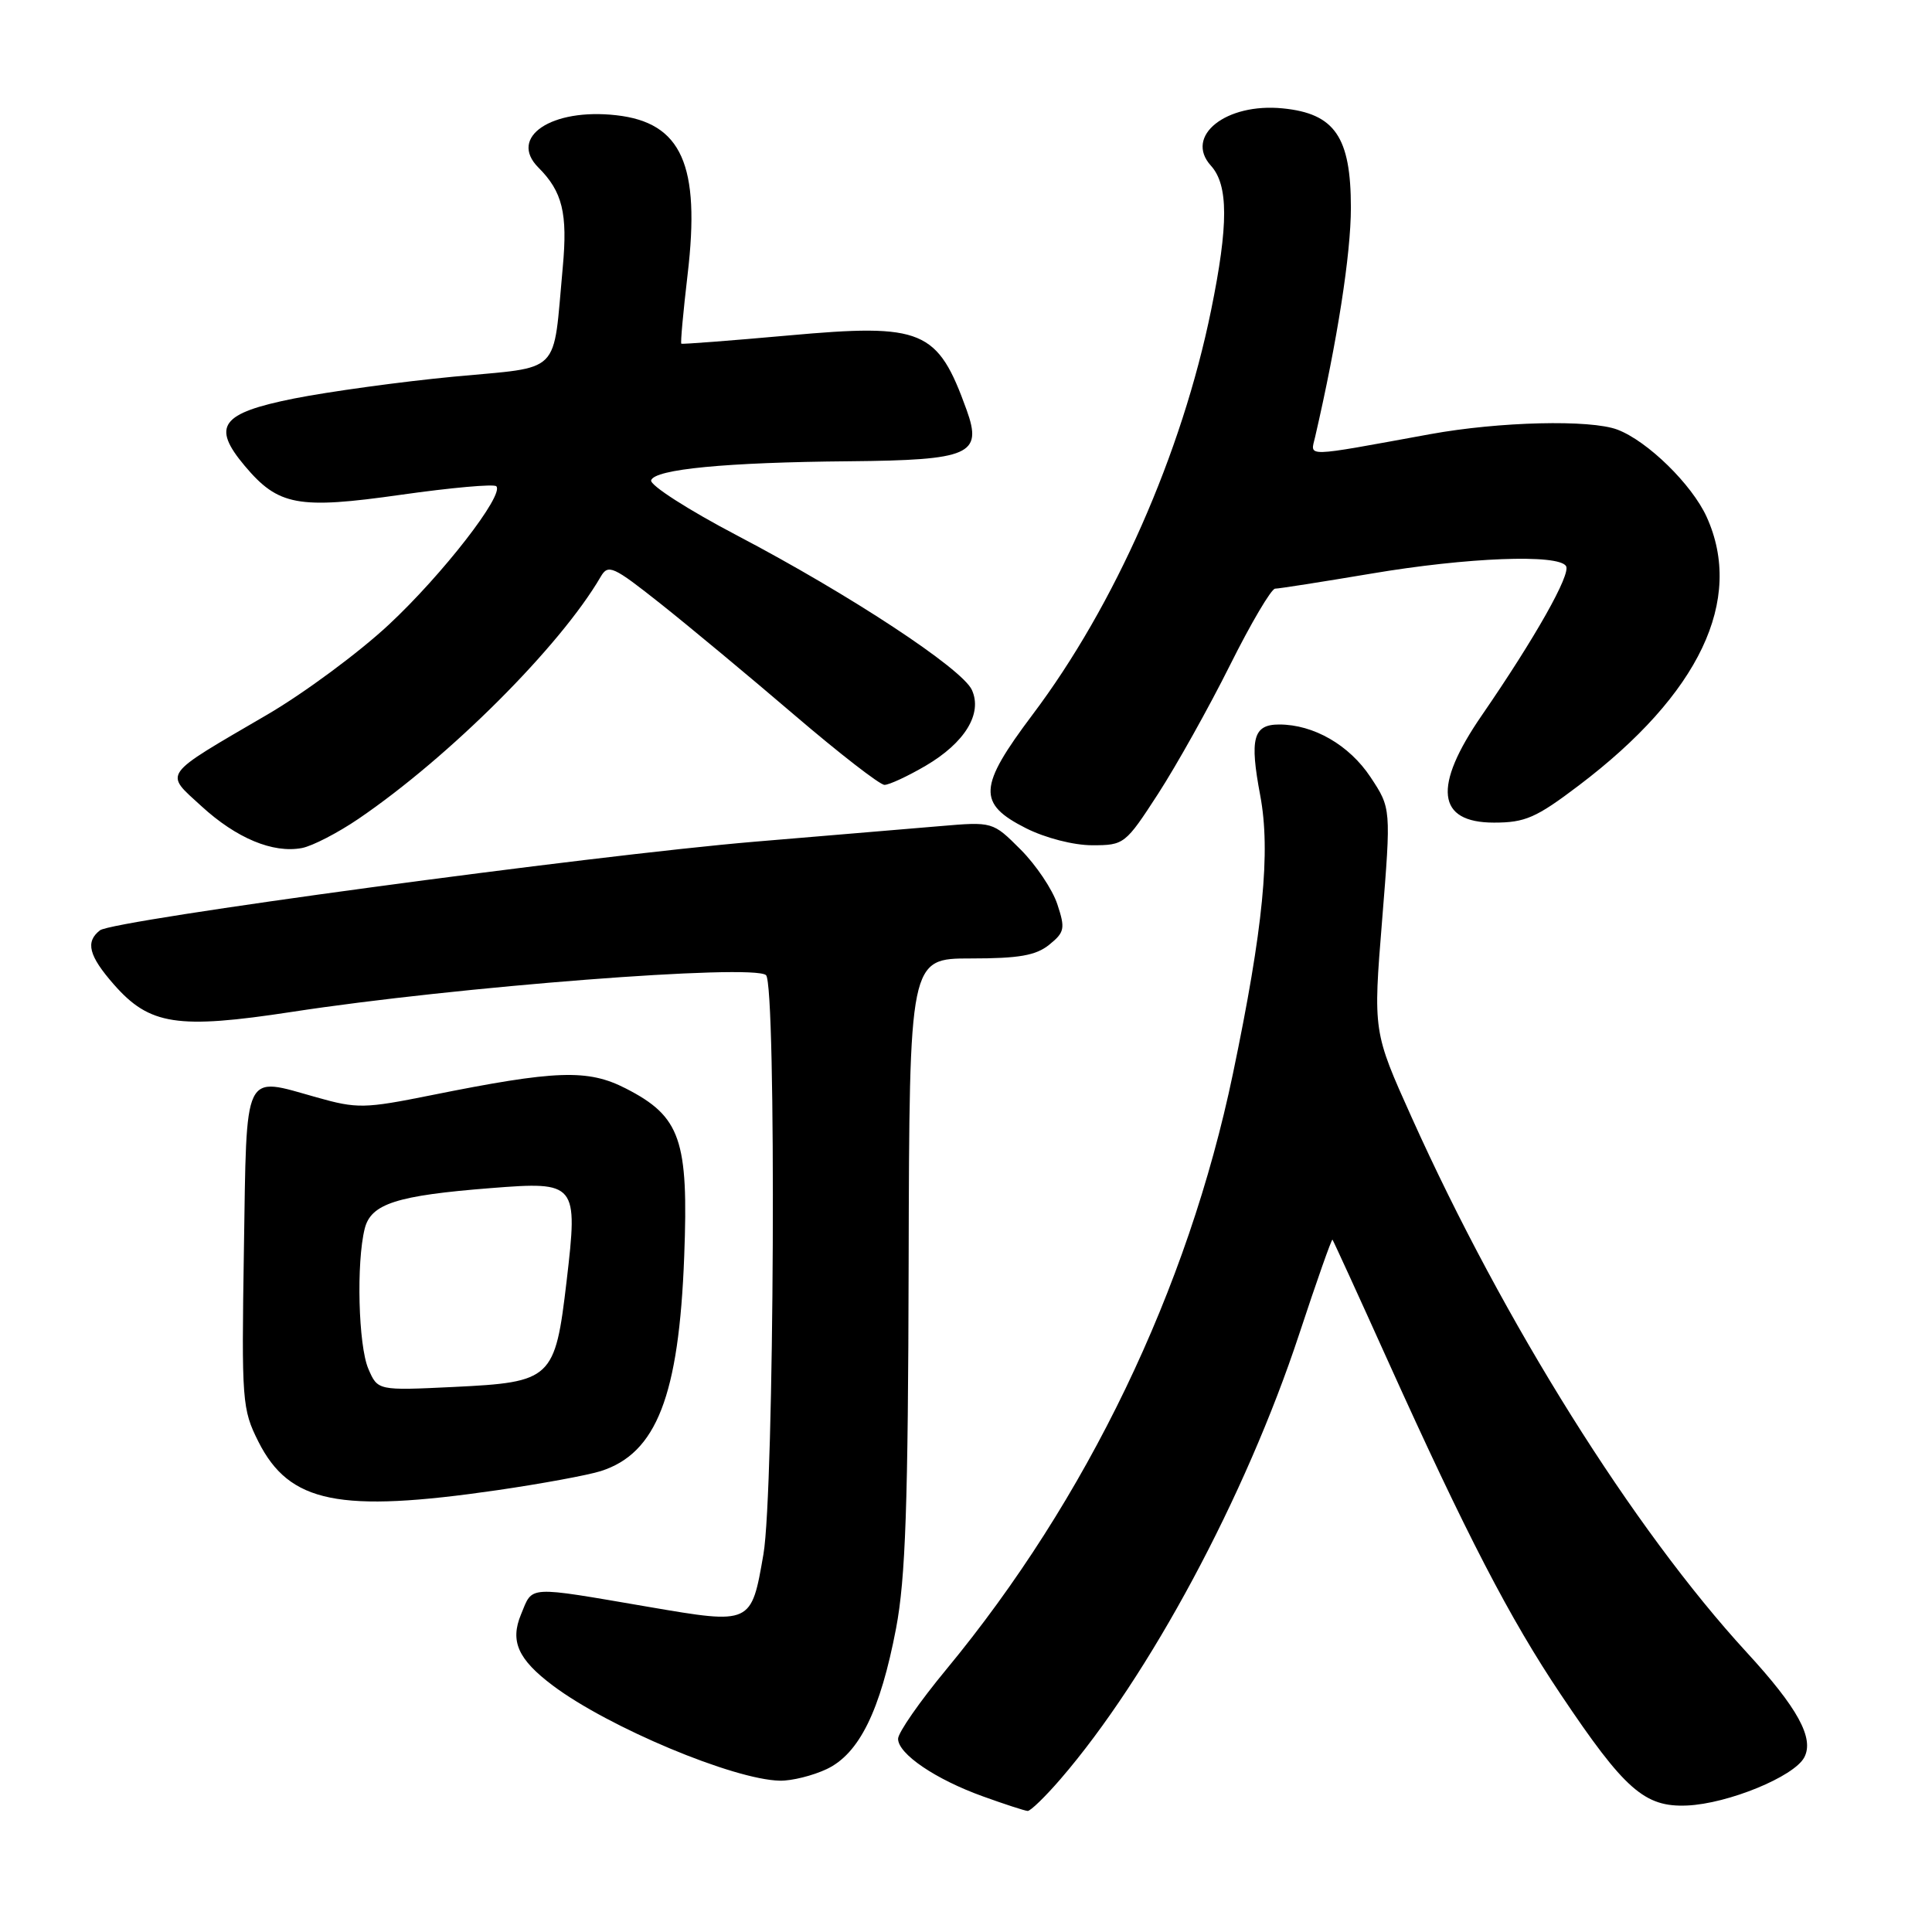 <?xml version="1.0" encoding="UTF-8" standalone="no"?>
<!DOCTYPE svg PUBLIC "-//W3C//DTD SVG 1.1//EN" "http://www.w3.org/Graphics/SVG/1.1/DTD/svg11.dtd" >
<svg xmlns="http://www.w3.org/2000/svg" xmlns:xlink="http://www.w3.org/1999/xlink" version="1.1" viewBox="0 0 256 256">
 <g >
 <path fill="currentColor"
d=" M 140.51 235.75 C 152.27 222.12 165.05 198.30 172.15 176.78 C 174.46 169.77 176.45 164.13 176.56 164.26 C 176.67 164.39 179.98 171.61 183.90 180.31 C 194.33 203.41 200.06 214.47 206.82 224.54 C 215.28 237.16 217.92 239.48 223.55 239.24 C 228.97 239.00 237.71 235.42 239.07 232.87 C 240.42 230.34 238.22 226.31 231.45 218.95 C 216.41 202.58 199.29 175.25 187.07 148.10 C 181.94 136.70 181.94 136.70 183.14 121.90 C 184.33 107.10 184.33 107.10 181.60 102.97 C 178.78 98.72 174.07 96.00 169.50 96.00 C 166.05 96.00 165.56 97.85 166.99 105.42 C 168.38 112.84 167.39 123.01 163.37 142.27 C 157.41 170.85 144.03 198.66 125.38 221.22 C 121.87 225.46 119.00 229.59 119.00 230.40 C 119.00 232.40 123.97 235.78 130.27 238.04 C 133.15 239.08 135.80 239.94 136.17 239.96 C 136.54 239.98 138.49 238.09 140.51 235.75 Z  M 109.55 234.41 C 113.85 232.37 116.65 226.67 118.73 215.78 C 119.99 209.16 120.33 199.42 120.40 167.25 C 120.50 127.00 120.50 127.00 128.64 127.00 C 135.02 127.00 137.26 126.61 139.03 125.18 C 141.07 123.53 141.17 123.03 140.10 119.81 C 139.46 117.86 137.27 114.60 135.24 112.57 C 131.54 108.87 131.54 108.87 124.52 109.47 C 120.66 109.79 109.62 110.72 100.00 111.53 C 78.41 113.35 14.96 121.93 13.25 123.27 C 11.28 124.80 11.76 126.65 15.09 130.45 C 19.82 135.84 23.50 136.40 38.68 134.08 C 60.48 130.73 99.79 127.69 101.50 129.21 C 102.90 130.45 102.60 197.61 101.16 205.94 C 99.55 215.26 99.57 215.25 86.00 212.93 C 69.62 210.13 70.63 210.07 69.04 213.91 C 67.56 217.47 68.63 219.87 73.26 223.35 C 80.64 228.89 97.22 235.83 103.35 235.95 C 104.92 235.98 107.71 235.28 109.55 234.41 Z  M 65.87 197.46 C 71.72 196.61 77.90 195.47 79.60 194.93 C 86.99 192.58 89.96 184.95 90.66 166.50 C 91.25 151.02 90.19 147.95 82.93 144.23 C 77.88 141.64 73.69 141.79 57.10 145.13 C 48.29 146.90 47.33 146.92 41.97 145.41 C 32.13 142.65 32.70 141.46 32.32 165.53 C 32.00 185.70 32.08 186.73 34.24 191.03 C 38.35 199.17 44.91 200.50 65.87 197.46 Z  M 47.50 108.50 C 59.57 100.28 74.22 85.65 79.59 76.43 C 80.59 74.71 81.21 74.99 87.57 80.03 C 91.36 83.04 99.32 89.66 105.27 94.75 C 111.22 99.84 116.59 104.00 117.20 104.00 C 117.82 104.00 120.27 102.86 122.65 101.47 C 127.86 98.41 130.21 94.56 128.78 91.42 C 127.49 88.59 112.58 78.78 97.70 70.97 C 91.21 67.57 86.07 64.27 86.28 63.64 C 86.77 62.17 96.17 61.26 112.56 61.12 C 128.51 60.97 130.21 60.24 128.09 54.34 C 124.24 43.65 122.31 42.84 104.48 44.45 C 96.79 45.14 90.40 45.63 90.28 45.54 C 90.15 45.46 90.53 41.33 91.11 36.38 C 92.83 21.85 90.32 16.24 81.66 15.27 C 73.08 14.30 67.32 18.17 71.34 22.20 C 74.53 25.39 75.23 28.26 74.57 35.40 C 73.22 49.94 74.63 48.53 60.11 49.91 C 53.11 50.58 43.58 51.89 38.94 52.81 C 29.25 54.75 28.00 56.46 32.43 61.73 C 36.88 67.02 39.48 67.50 53.13 65.56 C 59.76 64.62 65.44 64.11 65.76 64.43 C 66.87 65.53 58.62 76.16 51.50 82.79 C 47.54 86.48 40.30 91.84 35.40 94.70 C 21.27 102.95 21.74 102.29 26.70 106.83 C 31.33 111.07 36.16 113.09 40.00 112.37 C 41.38 112.11 44.75 110.37 47.50 108.50 Z  M 153.47 105.16 C 155.90 101.40 160.18 93.75 162.97 88.16 C 165.76 82.57 168.46 78.00 168.96 78.00 C 169.46 78.00 175.18 77.10 181.68 76.01 C 194.44 73.85 206.50 73.39 207.51 75.01 C 208.17 76.09 203.42 84.51 196.34 94.80 C 189.83 104.25 190.37 109.00 197.96 109.00 C 202.09 109.00 203.54 108.37 209.21 104.07 C 225.19 91.97 231.13 79.49 226.14 68.49 C 224.18 64.19 218.32 58.45 214.32 56.93 C 210.73 55.57 198.67 55.86 189.50 57.53 C 172.50 60.63 173.64 60.60 174.26 57.90 C 177.20 45.19 179.00 33.66 179.00 27.52 C 179.00 18.15 176.87 15.04 169.97 14.36 C 162.44 13.61 156.90 18.03 160.45 21.95 C 162.78 24.52 162.79 29.78 160.48 41.09 C 156.61 60.08 147.73 80.21 136.83 94.68 C 129.61 104.28 129.49 106.48 135.96 109.75 C 138.53 111.04 142.25 112.00 144.73 112.00 C 148.96 112.00 149.12 111.87 153.47 105.16 Z  M 48.81 181.38 C 47.48 178.30 47.20 167.28 48.33 162.79 C 49.16 159.50 52.56 158.41 65.03 157.43 C 76.43 156.53 76.60 156.75 75.08 169.74 C 73.55 182.77 73.13 183.15 60.10 183.78 C 50.05 184.26 50.05 184.26 48.81 181.38 Z "/>
</g>
</svg>